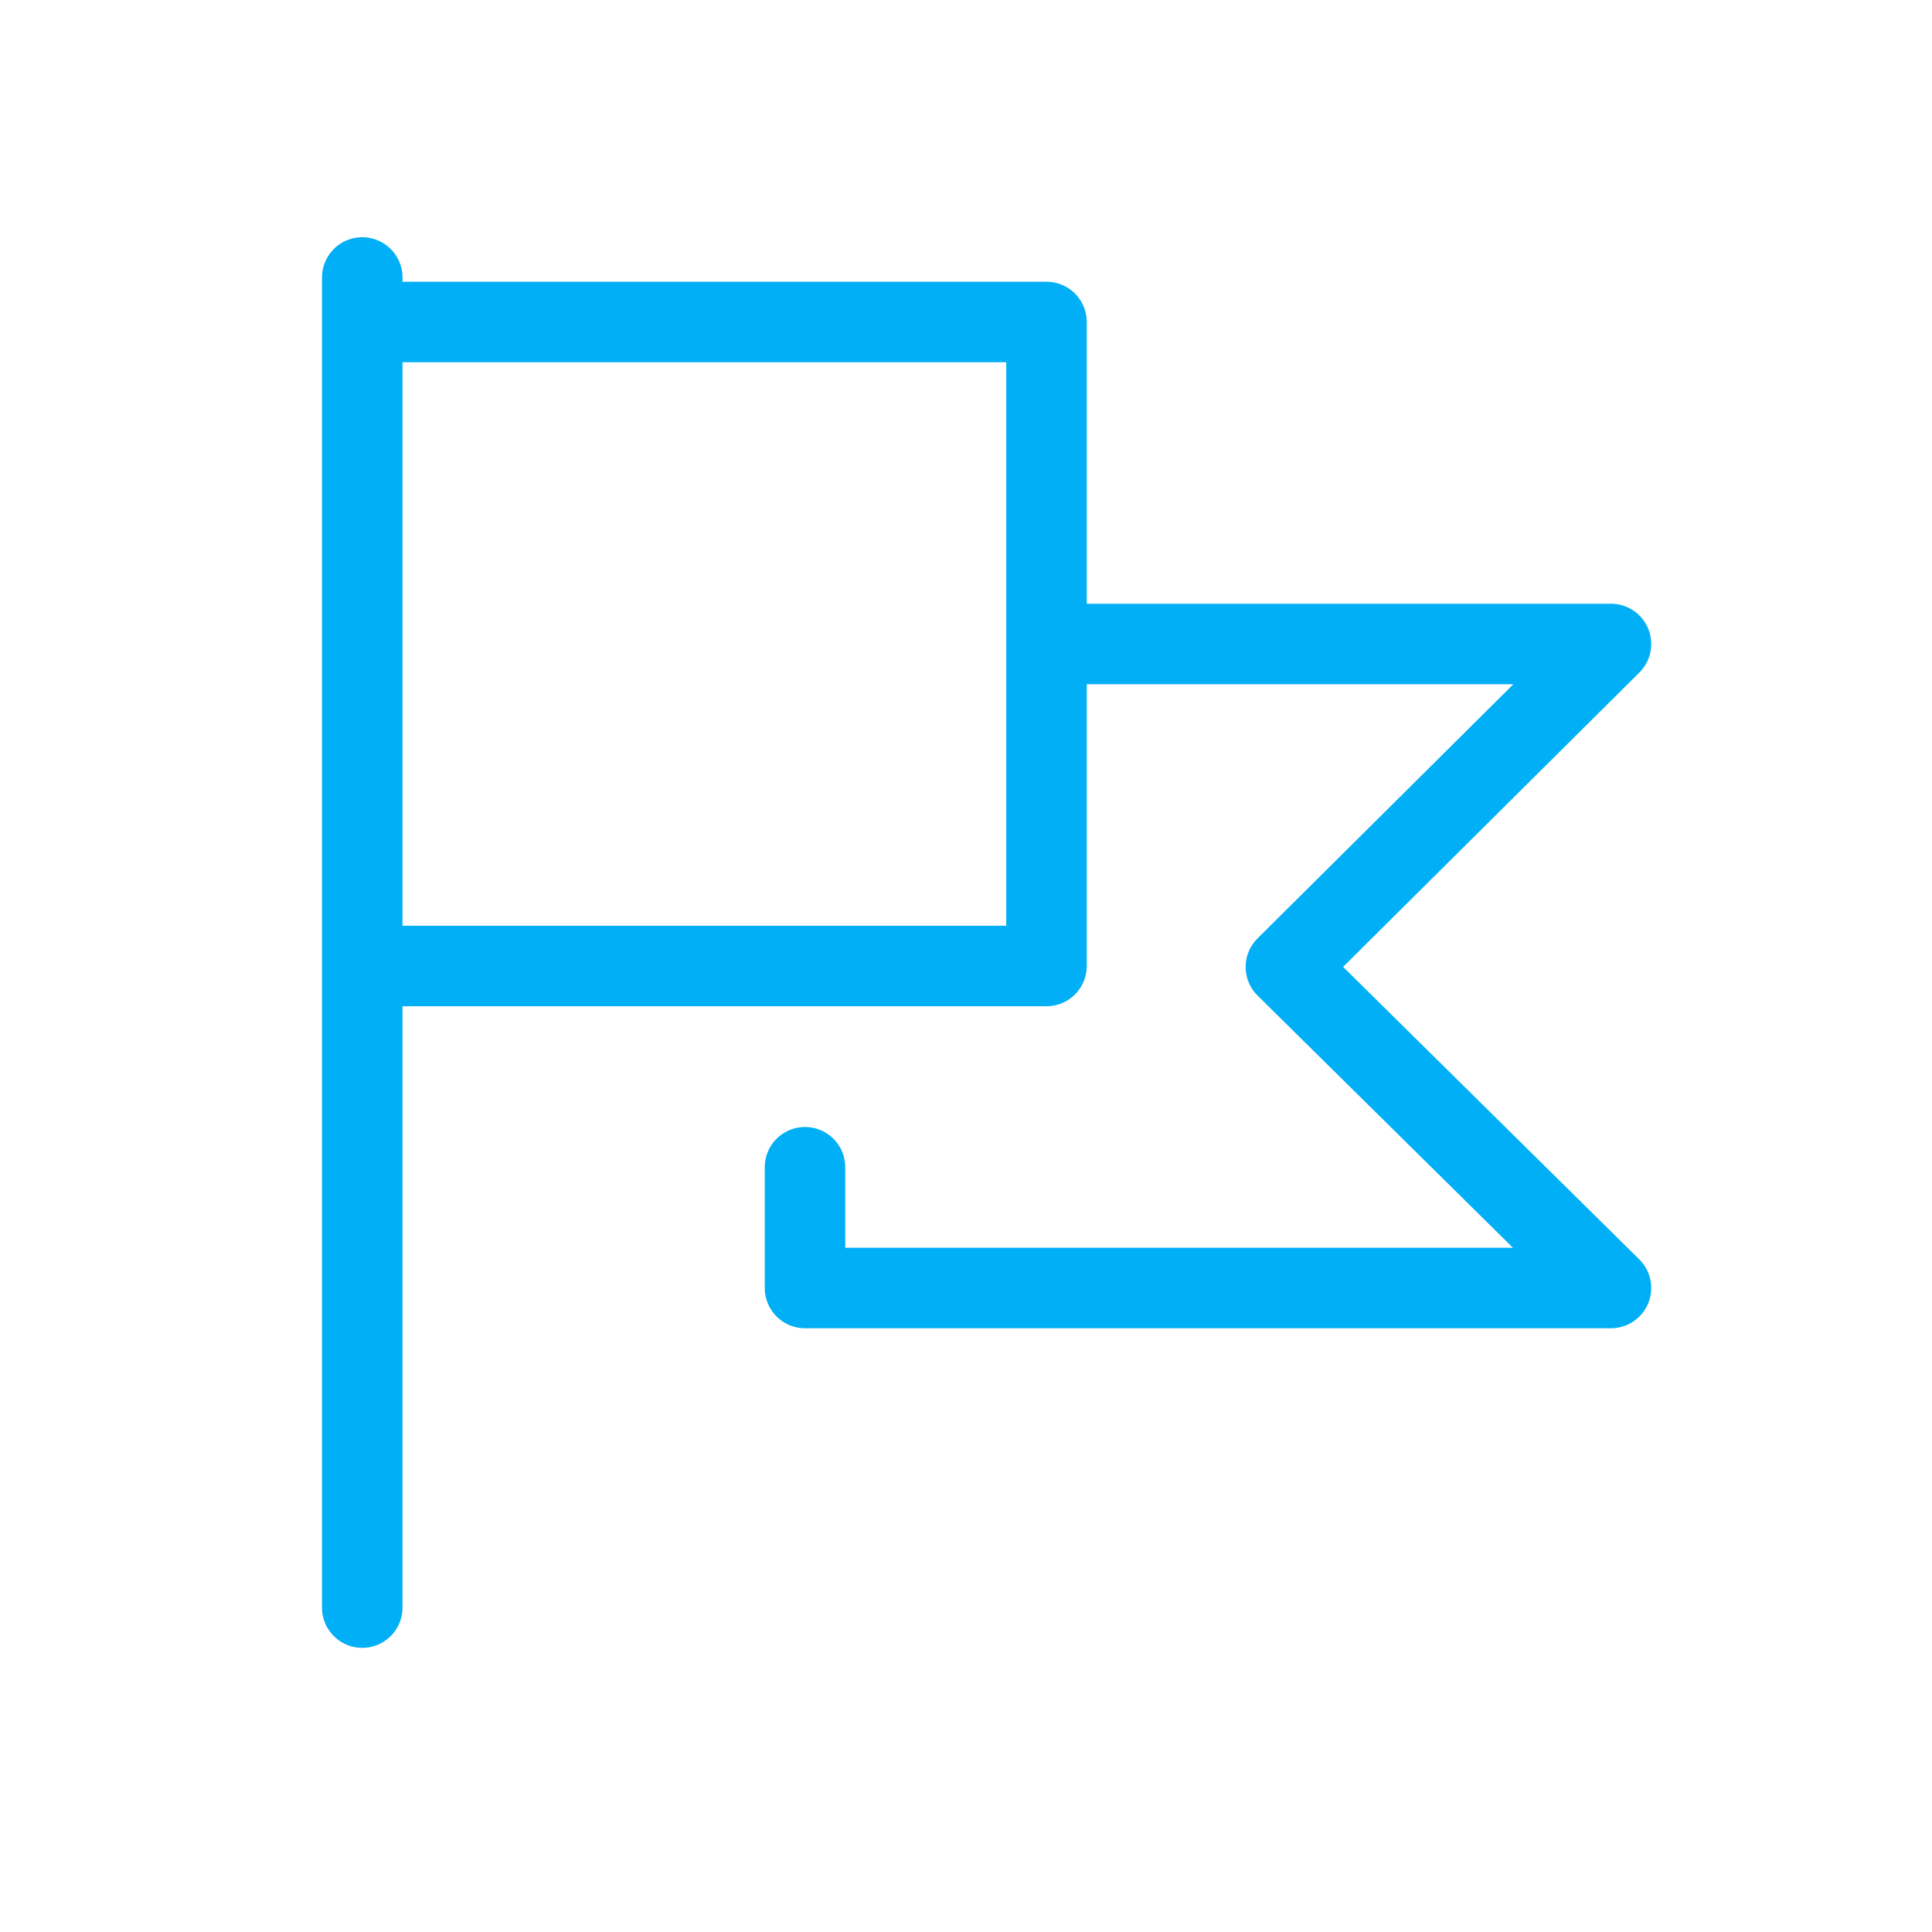 <svg xmlns="http://www.w3.org/2000/svg" width="24" height="24" viewBox="0 0 24 24">
    <g fill="none" fill-rule="evenodd">
        <g stroke="#00AFF5" stroke-linecap="round">
            <path d="M4.5 3.447V19.97"/>
            <path stroke-linejoin="round" d="M13.259 8h6.753l-4.038 4.012L20.012 16H10v-1.5"/>
            <path stroke-linejoin="round" d="M5 4h8v8H5"/>
        </g>
    </g>
</svg>
